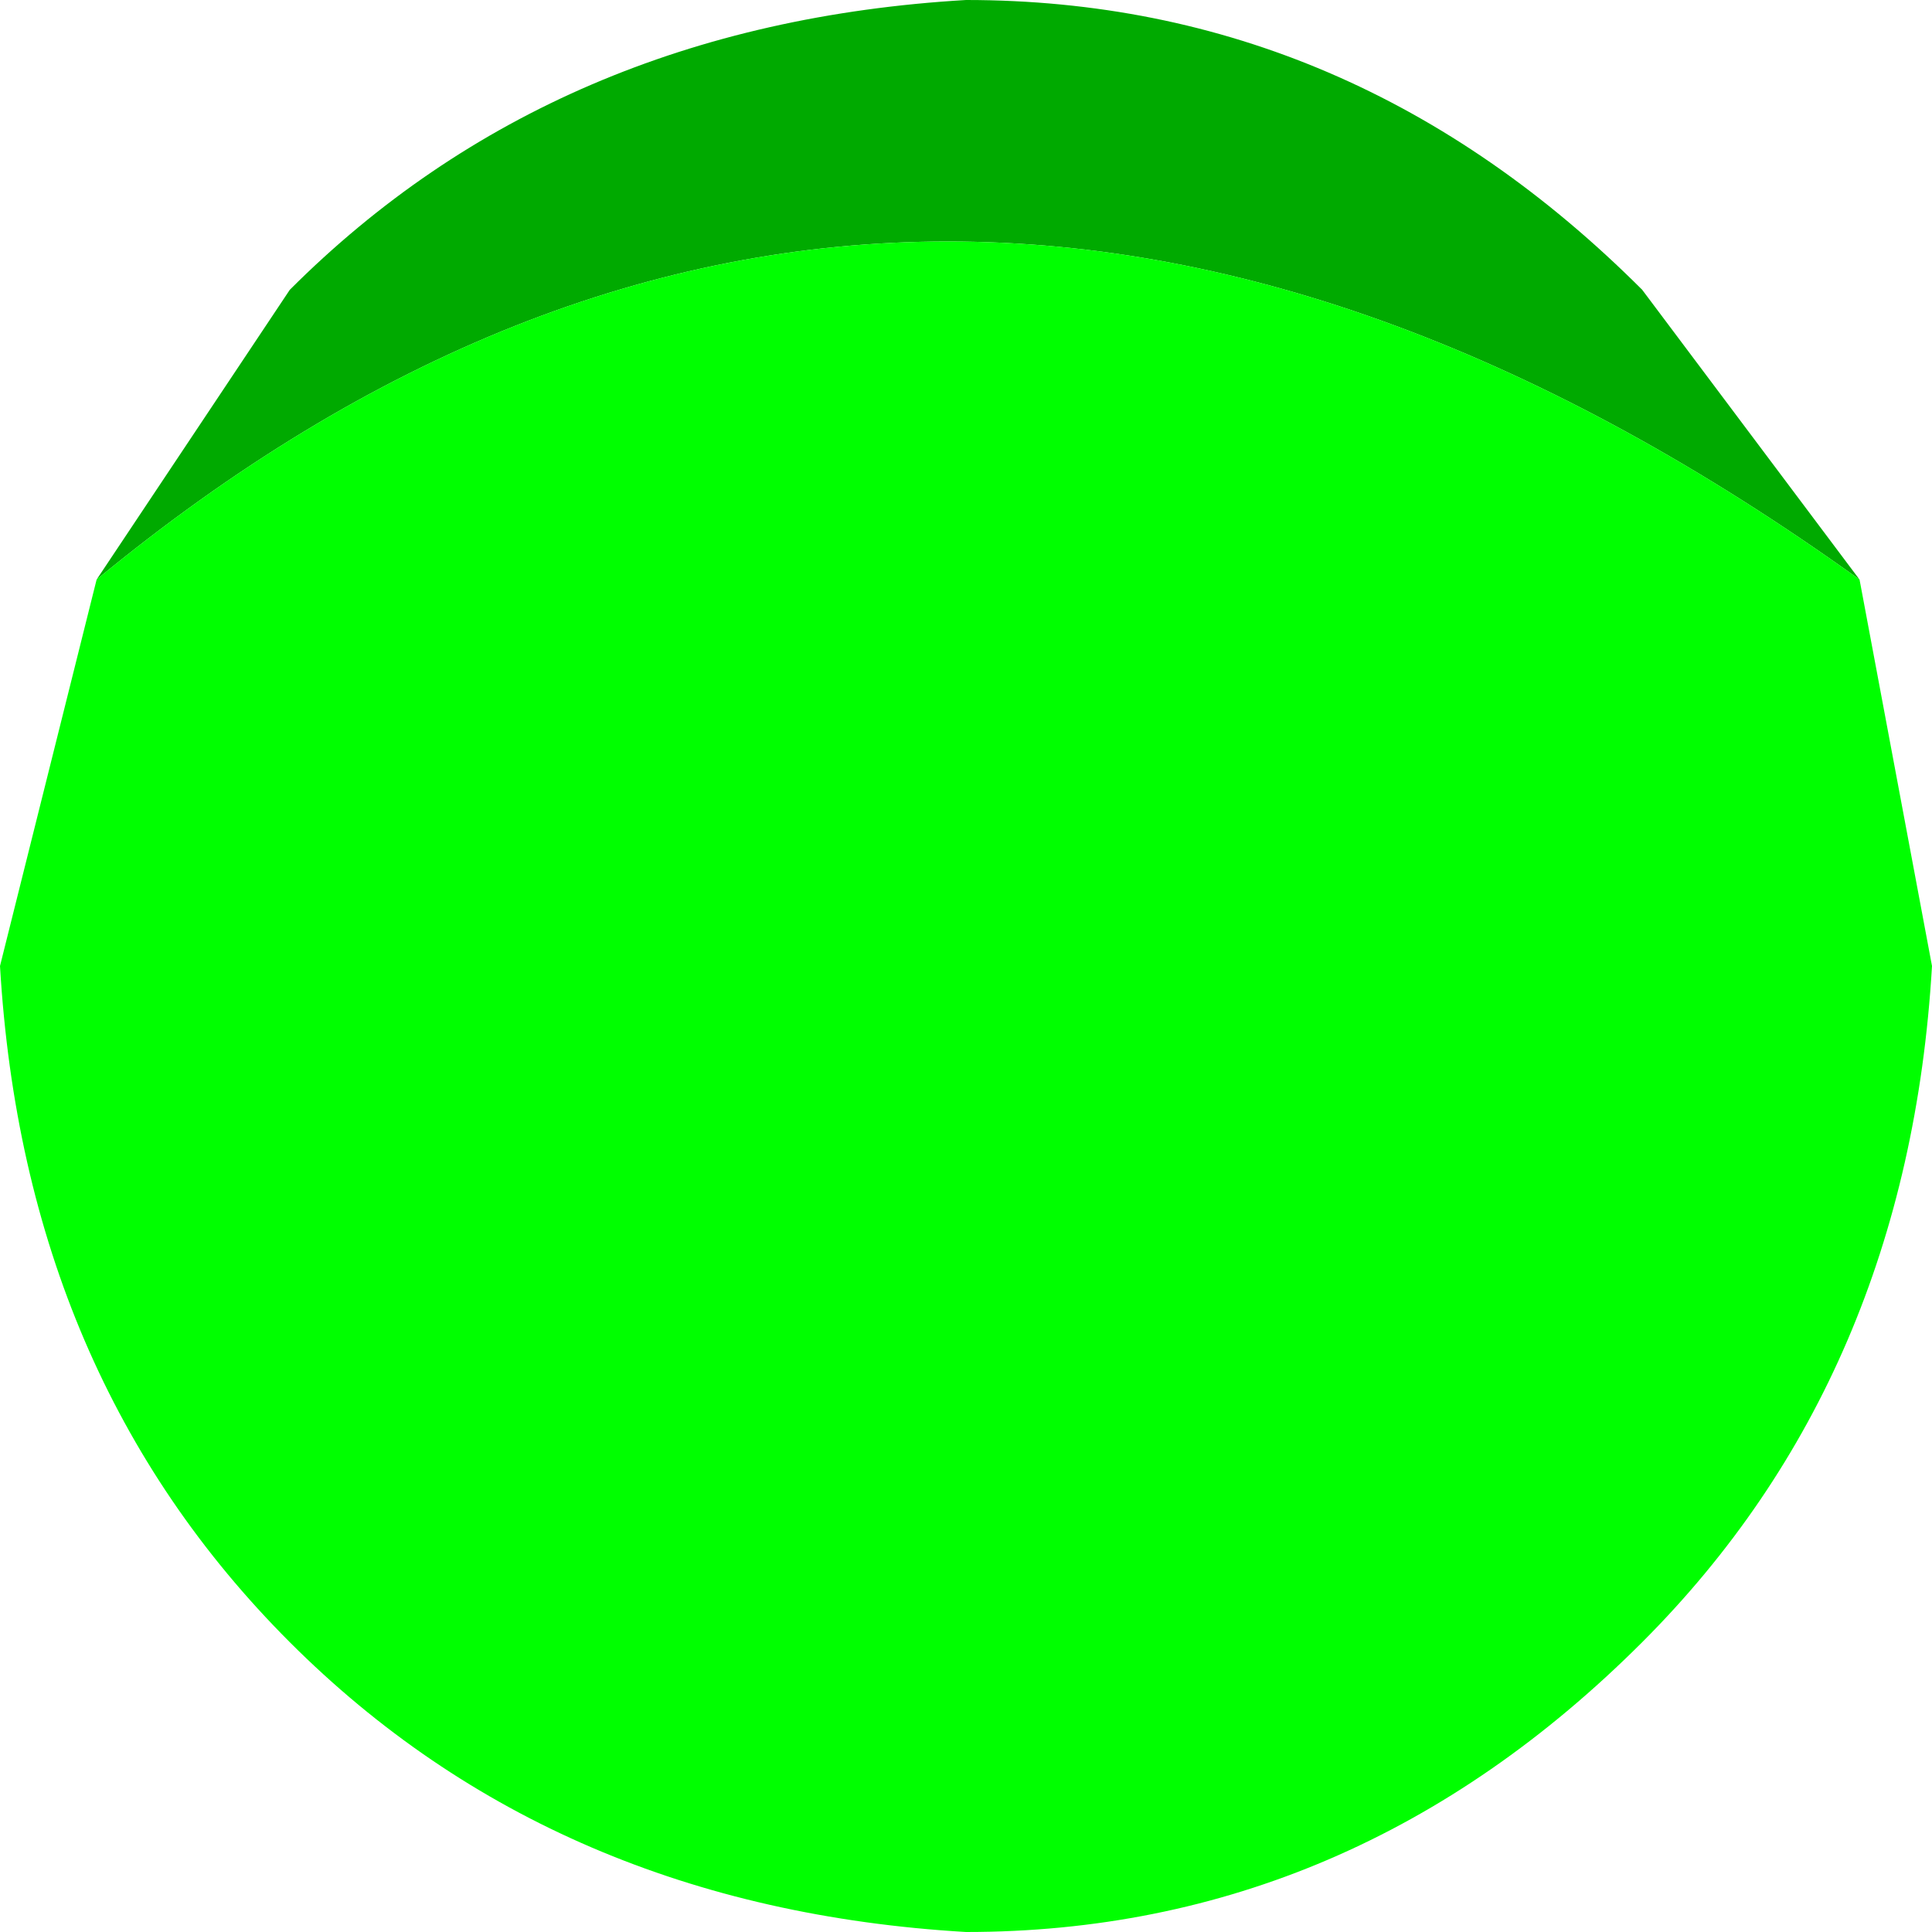 <?xml version="1.0" encoding="UTF-8" standalone="no"?>
<svg xmlns:ffdec="https://www.free-decompiler.com/flash" xmlns:xlink="http://www.w3.org/1999/xlink" ffdec:objectType="frame" height="4.0px" width="4.0px" xmlns="http://www.w3.org/2000/svg">
  <g transform="matrix(1.0, 0.0, 0.0, 1.0, 2.0, 2.0)">
    <use ffdec:characterId="2618" height="4.0" transform="matrix(1.0, 0.0, 0.0, 1.0, -2.0, -2.0)" width="4.0" xlink:href="#shape0"/>
  </g>
  <defs>
    <g id="shape0" transform="matrix(1.0, 0.0, 0.0, 1.0, 2.0, 2.0)">
      <path d="M-1.8 -0.8 L-1.4 -1.4 Q-0.85 -1.95 0.0 -2.0 0.8 -2.0 1.4 -1.4 L1.85 -0.8 Q-0.1 -2.2 -1.8 -0.8" fill="#00aa00" fill-rule="evenodd" stroke="none"/>
      <path d="M1.85 -0.8 L2.0 0.0 Q1.95 0.85 1.4 1.4 0.8 2.0 0.0 2.0 -0.85 1.95 -1.4 1.4 -1.95 0.85 -2.0 0.0 L-1.8 -0.8 Q-0.1 -2.2 1.85 -0.8" fill="#00ff00" fill-rule="evenodd" stroke="none"/>
    </g>
  </defs>
</svg>
